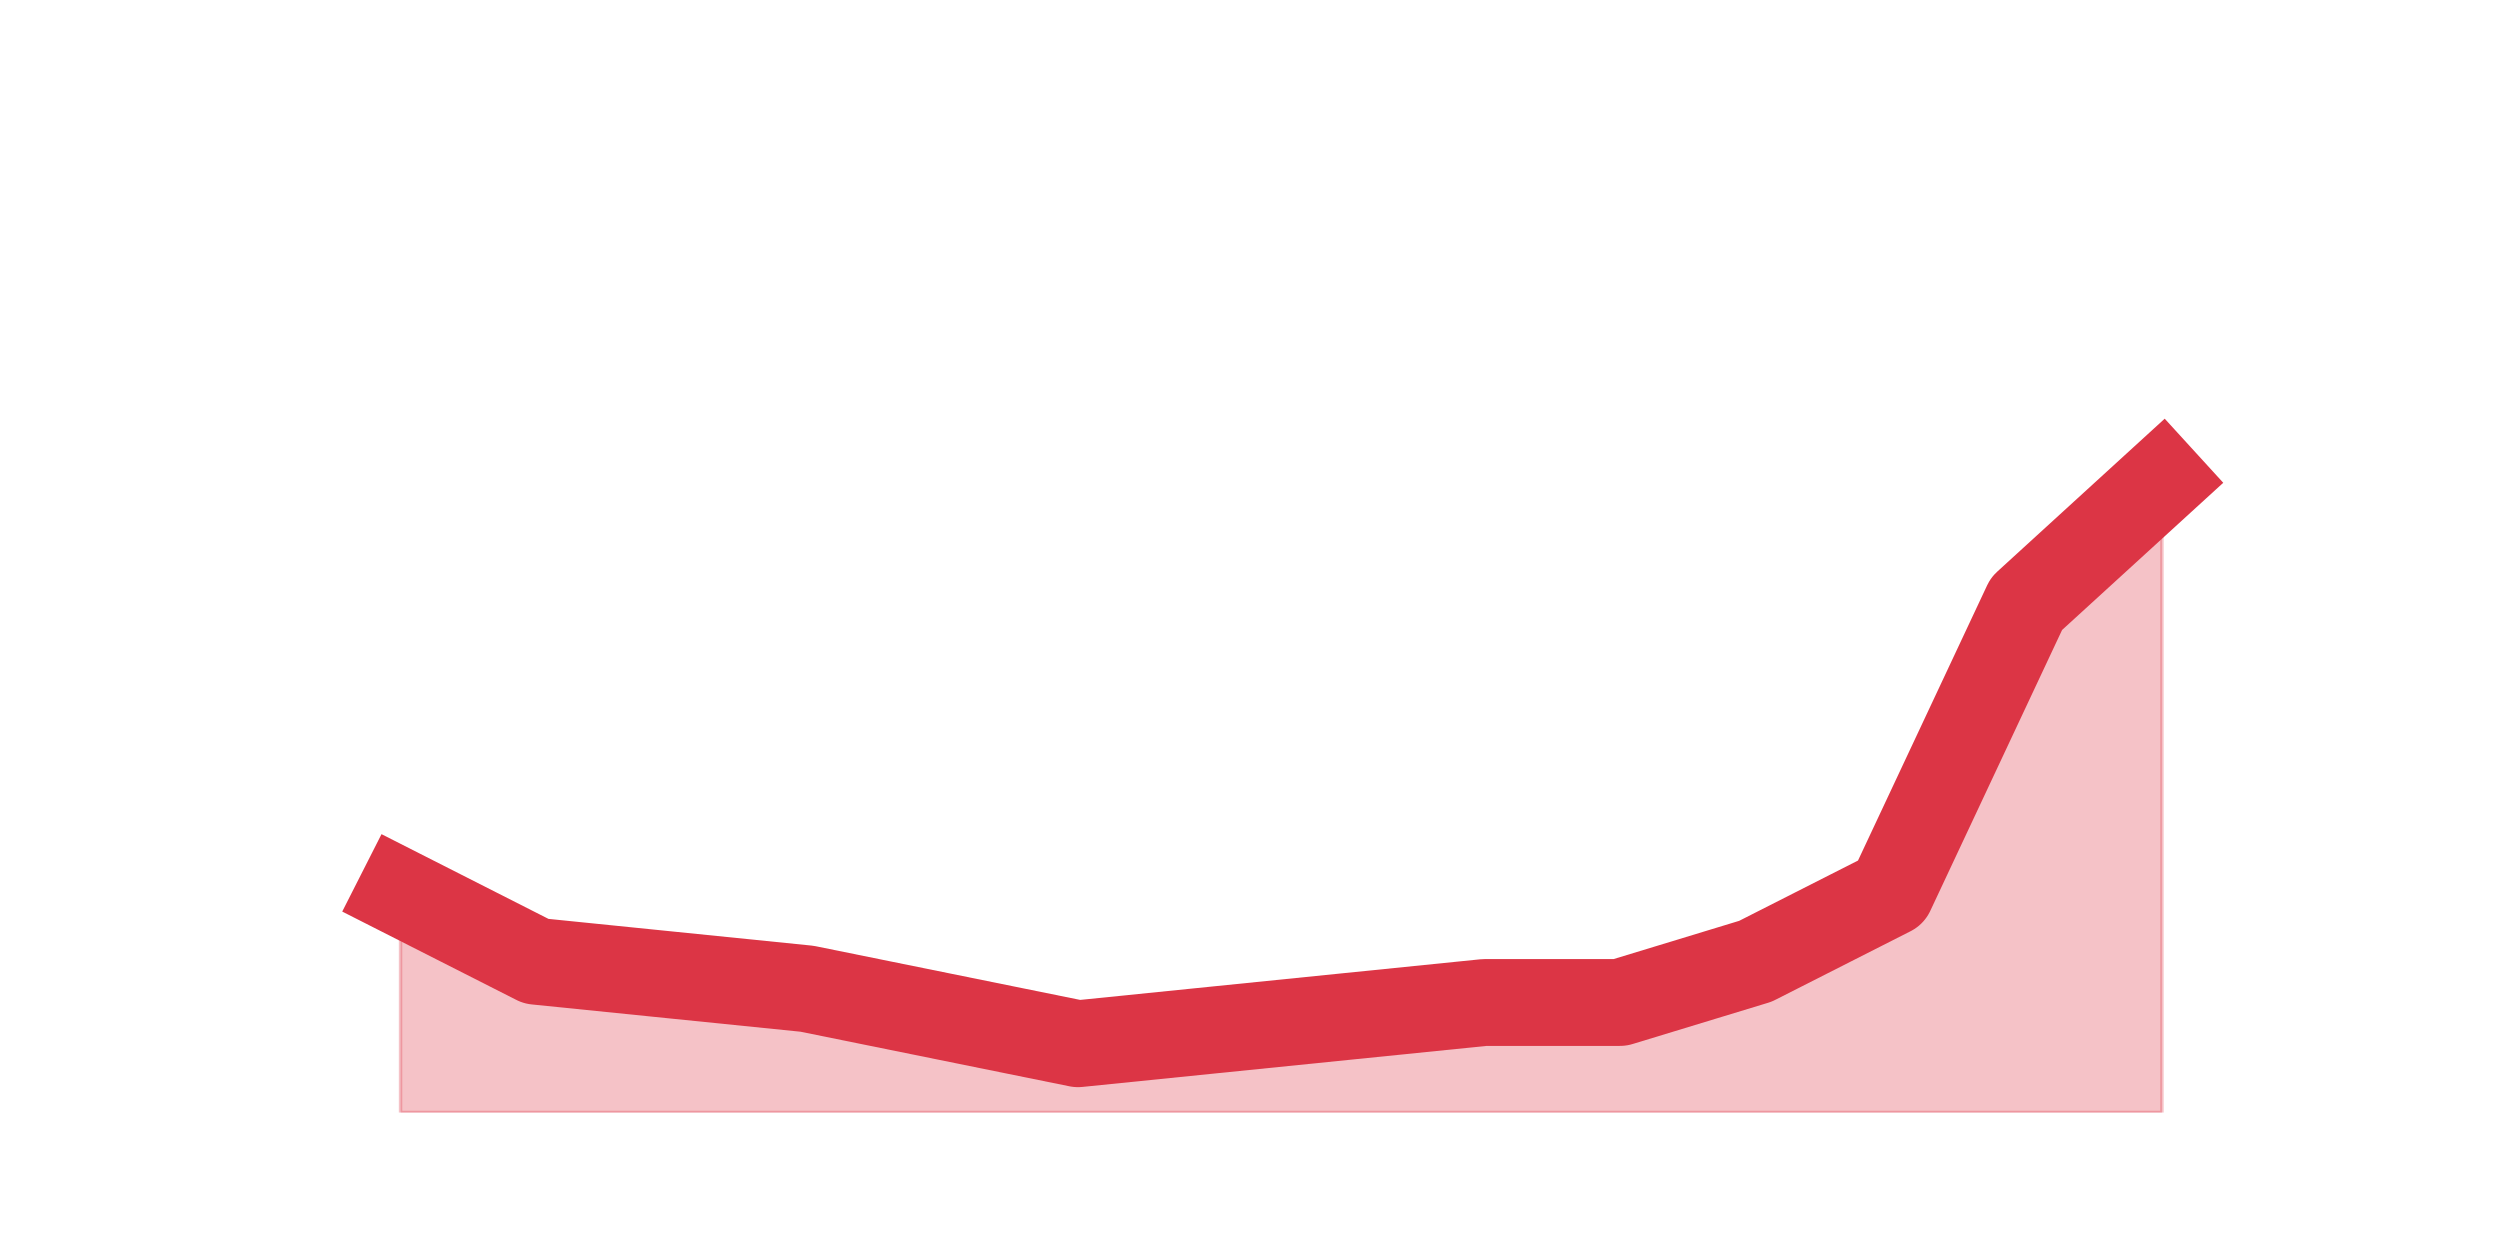 <?xml version="1.0" encoding="utf-8" standalone="no"?>
<!DOCTYPE svg PUBLIC "-//W3C//DTD SVG 1.1//EN"
  "http://www.w3.org/Graphics/SVG/1.1/DTD/svg11.dtd">
<svg height="360pt" version="1.1" viewBox="0 0 720 360" width="720pt" xmlns="http://www.w3.org/2000/svg" xmlns:xlink="http://www.w3.org/1999/xlink">
 <defs>
  <style type="text/css">*{stroke-linecap:butt;stroke-linejoin:round;}</style>
 </defs>
 <g id="figure_1">
  <g id="patch_1">
   <path d="M 0 360 
L 720 360 
L 720 0 
L 0 0 
z
" style="fill:none;"/>
  </g>
  <g id="axes_1">
   <g id="matplotlib.axis_1"/>
   <g id="matplotlib.axis_2"/>
   <g id="PolyCollection_1">
    <defs>
     <path d="M 115.364 -102.96 
L 115.364 -39.6 
L 154.385 -39.6 
L 193.406 -39.6 
L 232.427 -39.6 
L 271.448 -39.6 
L 310.469 -39.6 
L 349.49 -39.6 
L 388.51 -39.6 
L 427.531 -39.6 
L 466.552 -39.6 
L 505.573 -39.6 
L 544.594 -39.6 
L 583.615 -39.6 
L 622.636 -39.6 
L 622.636 -221.76 
L 622.636 -221.76 
L 583.615 -186.12 
L 544.594 -102.96 
L 505.573 -83.16 
L 466.552 -71.28 
L 427.531 -71.28 
L 388.51 -67.32 
L 349.49 -63.36 
L 310.469 -59.4 
L 271.448 -67.32 
L 232.427 -75.24 
L 193.406 -79.2 
L 154.385 -83.16 
L 115.364 -102.96 
z
" id="m4578c13555" style="stroke:#dc3545;stroke-opacity:0.3;"/>
    </defs>
    <g clip-path="url(#p1837a3dd6b)">
     <use style="fill:#dc3545;fill-opacity:0.3;stroke:#dc3545;stroke-opacity:0.3;" x="0" xlink:href="#m4578c13555" y="360"/>
    </g>
   </g>
   <g id="line2d_1">
    <path clip-path="url(#p1837a3dd6b)" d="M 115.364 257.04 
L 154.385 276.84 
L 193.406 280.8 
L 232.427 284.76 
L 271.448 292.68 
L 310.469 300.6 
L 349.49 296.64 
L 388.51 292.68 
L 427.531 288.72 
L 466.552 288.72 
L 505.573 276.84 
L 544.594 257.04 
L 583.615 173.88 
L 622.636 138.24 
" style="fill:none;stroke:#dc3545;stroke-linecap:square;stroke-width:25;"/>
   </g>
  </g>
 </g>
 <defs>
  <clipPath id="p1837a3dd6b">
   <rect height="277.2" width="558" x="90" y="43.2"/>
  </clipPath>
 </defs>
</svg>
